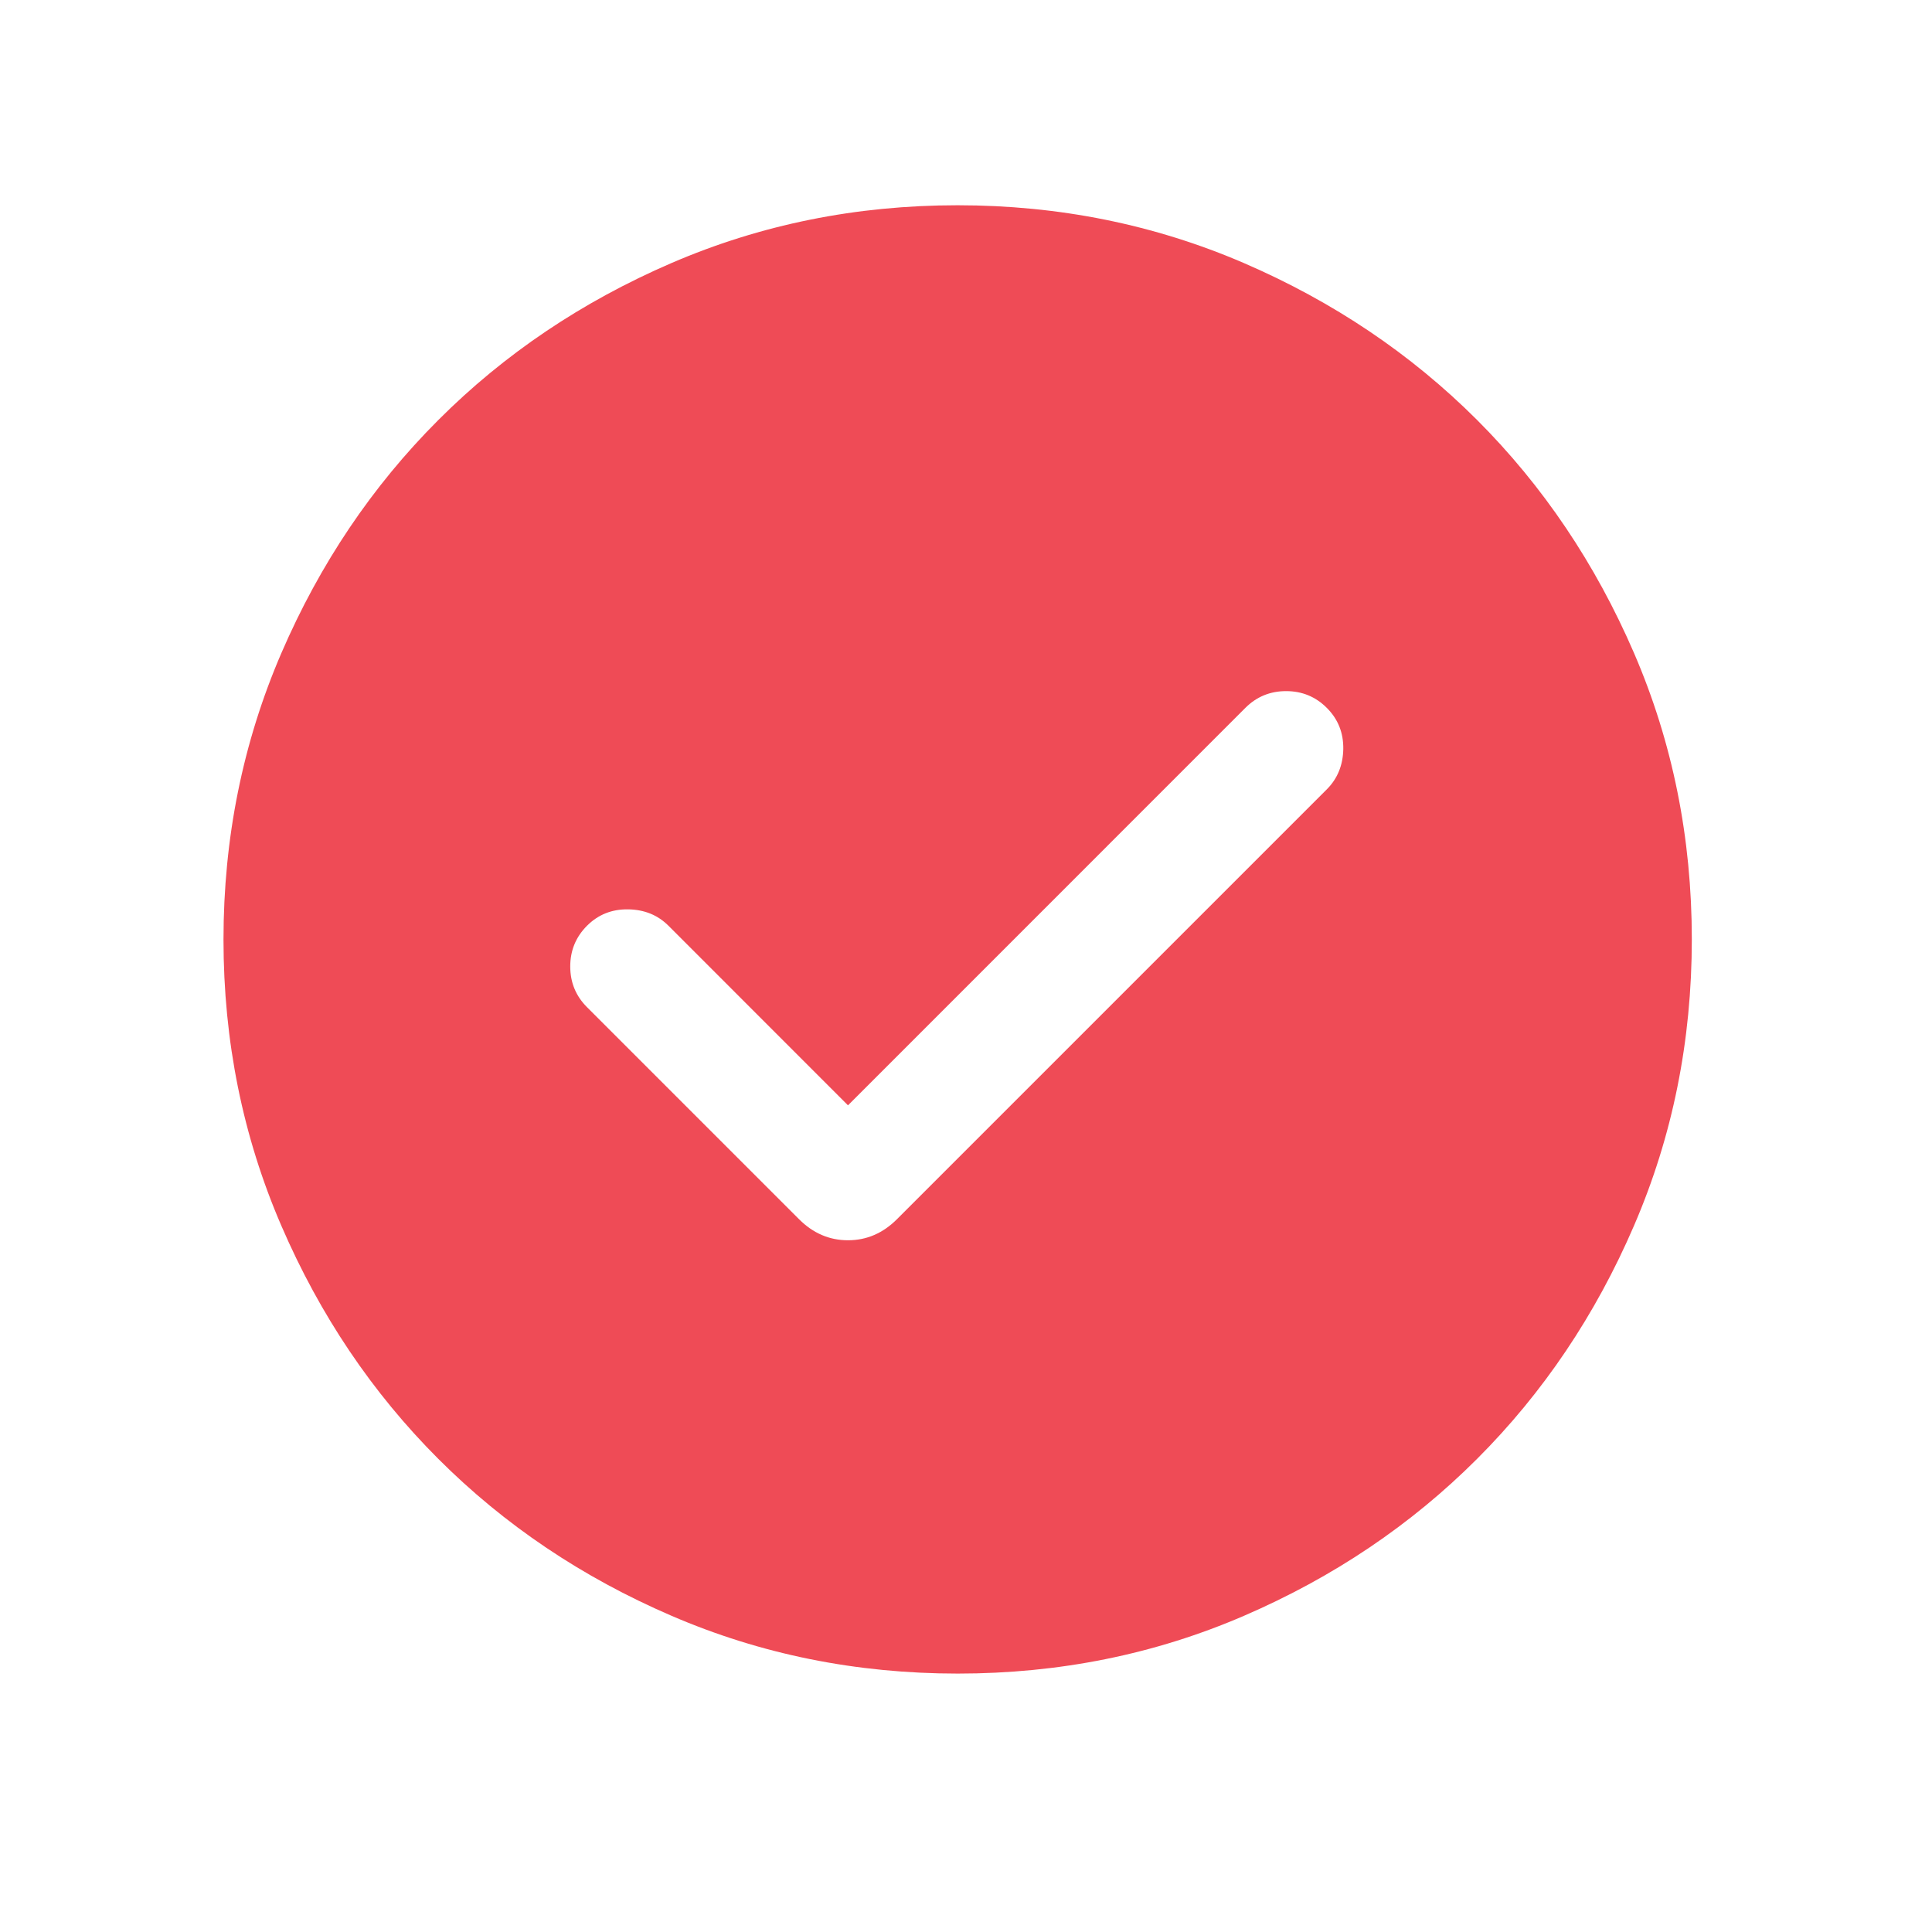 <svg width="25" height="25" viewBox="0 0 25 25" fill="none" xmlns="http://www.w3.org/2000/svg">
<mask id="mask0_2288_1147" style="mask-type:alpha" maskUnits="userSpaceOnUse" x="0" y="0" width="25" height="25">
<rect x="0.392" y="0.156" width="24" height="24" fill="#D9D9D9"/>
</mask>
<g mask="url(#mask0_2288_1147)">
<path d="M10.973 14.303L8.65 11.979C8.512 11.841 8.338 11.77 8.128 11.767C7.918 11.764 7.741 11.834 7.596 11.979C7.451 12.124 7.379 12.3 7.379 12.506C7.379 12.713 7.451 12.888 7.596 13.033L10.34 15.777C10.521 15.958 10.732 16.049 10.973 16.049C11.214 16.049 11.425 15.958 11.606 15.777L17.169 10.214C17.308 10.075 17.378 9.901 17.382 9.692C17.385 9.482 17.314 9.305 17.169 9.16C17.024 9.015 16.849 8.943 16.642 8.943C16.436 8.943 16.26 9.015 16.115 9.16L10.973 14.303ZM12.394 21.656C11.08 21.656 9.845 21.407 8.689 20.908C7.533 20.41 6.527 19.733 5.672 18.878C4.817 18.023 4.14 17.018 3.641 15.862C3.142 14.707 2.892 13.472 2.892 12.158C2.892 10.844 3.142 9.609 3.64 8.453C4.139 7.297 4.816 6.291 5.671 5.436C6.525 4.581 7.531 3.904 8.686 3.405C9.842 2.906 11.077 2.656 12.391 2.656C13.705 2.656 14.94 2.906 16.096 3.404C17.252 3.903 18.258 4.58 19.113 5.434C19.968 6.289 20.645 7.295 21.144 8.45C21.643 9.606 21.892 10.841 21.892 12.155C21.892 13.469 21.643 14.704 21.144 15.86C20.646 17.016 19.969 18.022 19.114 18.877C18.259 19.732 17.254 20.409 16.098 20.908C14.943 21.407 13.708 21.656 12.394 21.656Z" fill="#EF4B56"/>
</g>
</svg>
